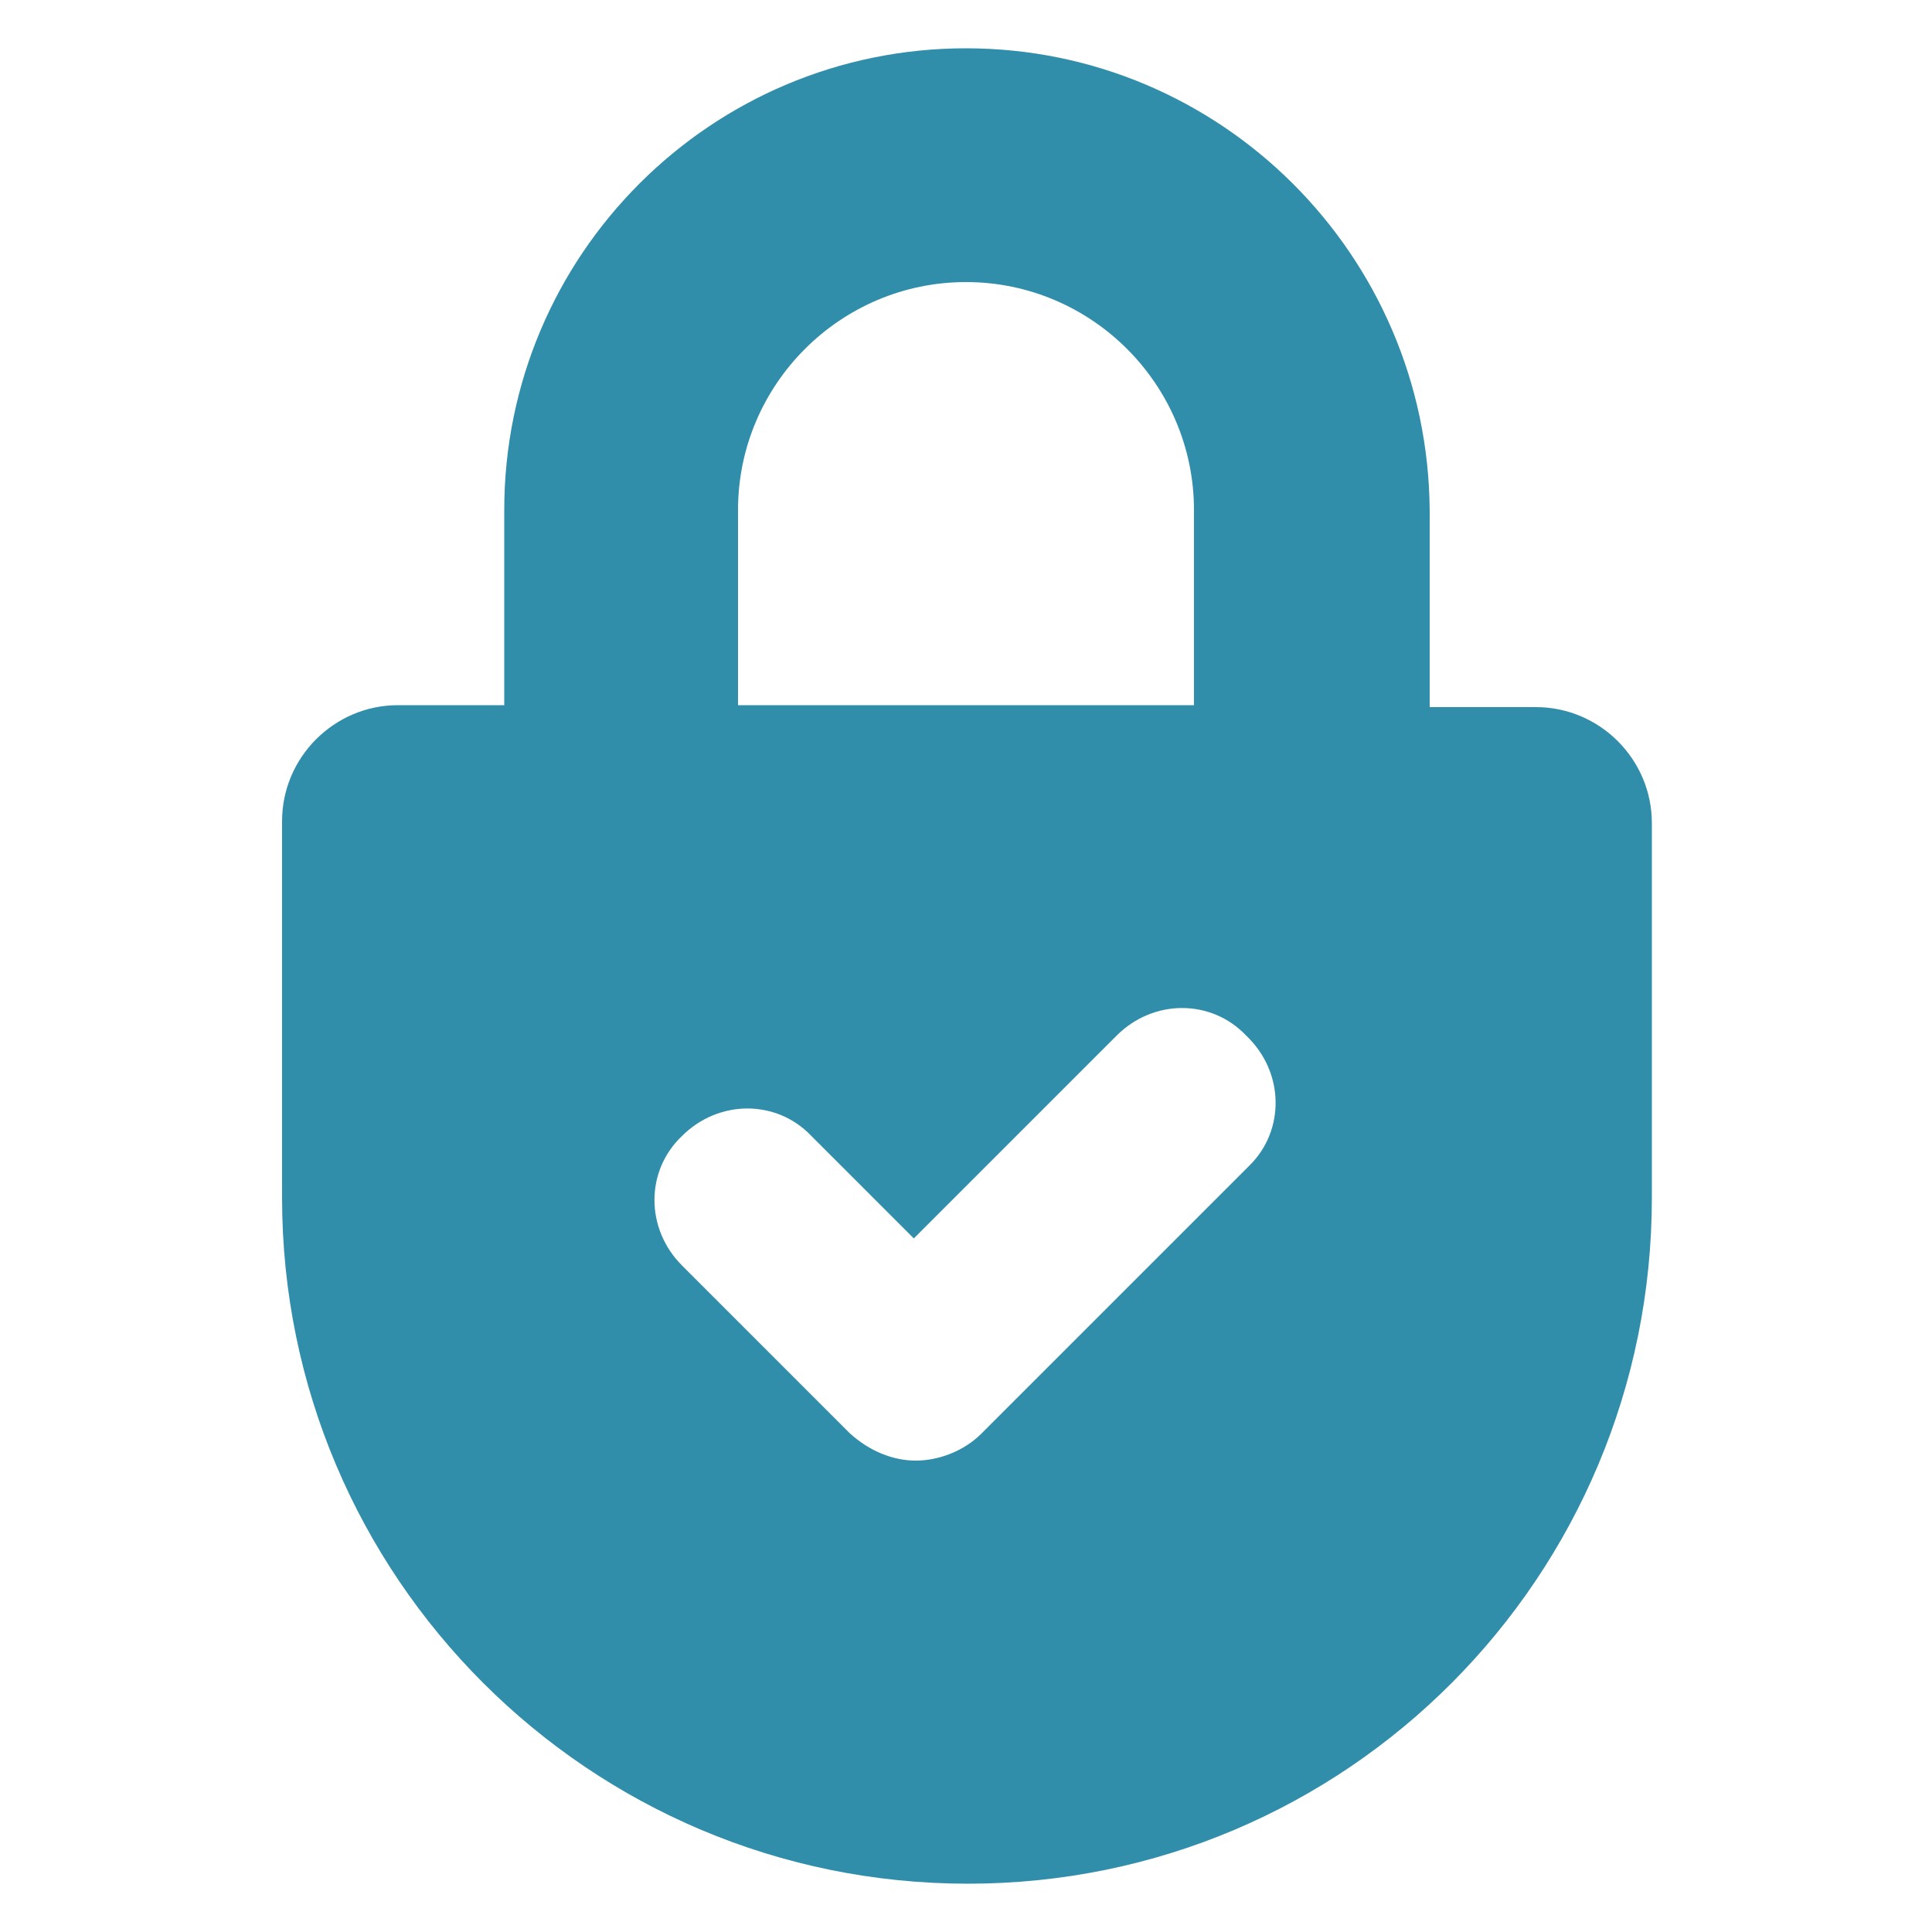<?xml version="1.0" encoding="UTF-8"?>
<svg width="1200pt" height="1200pt" version="1.1" viewBox="0 0 1200 1200" xmlns="http://www.w3.org/2000/svg">
 <path d="m954 439.2h-66v-122.4c-1.199-158.4-129.6-286.8-288-286.8s-286.8 128.4-286.8 286.8v121.2h-66c-39.602 0-72 32.398-72 72v234c0 235.2 190.8 426 426 426s424.8-190.8 424.8-426v-232.8c0-39.598-32.398-72-72-72zm-495.6-122.4c0-78 63.602-141.6 141.6-141.6s141.6 63.602 141.6 141.6v121.2h-283.2zm318 406.8-166.8 166.8c-10.801 10.801-26.398 16.801-40.801 16.801-14.398 0-28.801-6-40.801-16.801l-104.4-104.4c-22.801-22.801-22.801-58.801 0-80.398 22.801-22.801 58.801-22.801 80.398 0l63.602 63.602 126-126c22.801-22.801 58.801-22.801 80.398 0 24 22.797 24 58.797 2.398 80.398z" fill="#318eab"/>
</svg>
